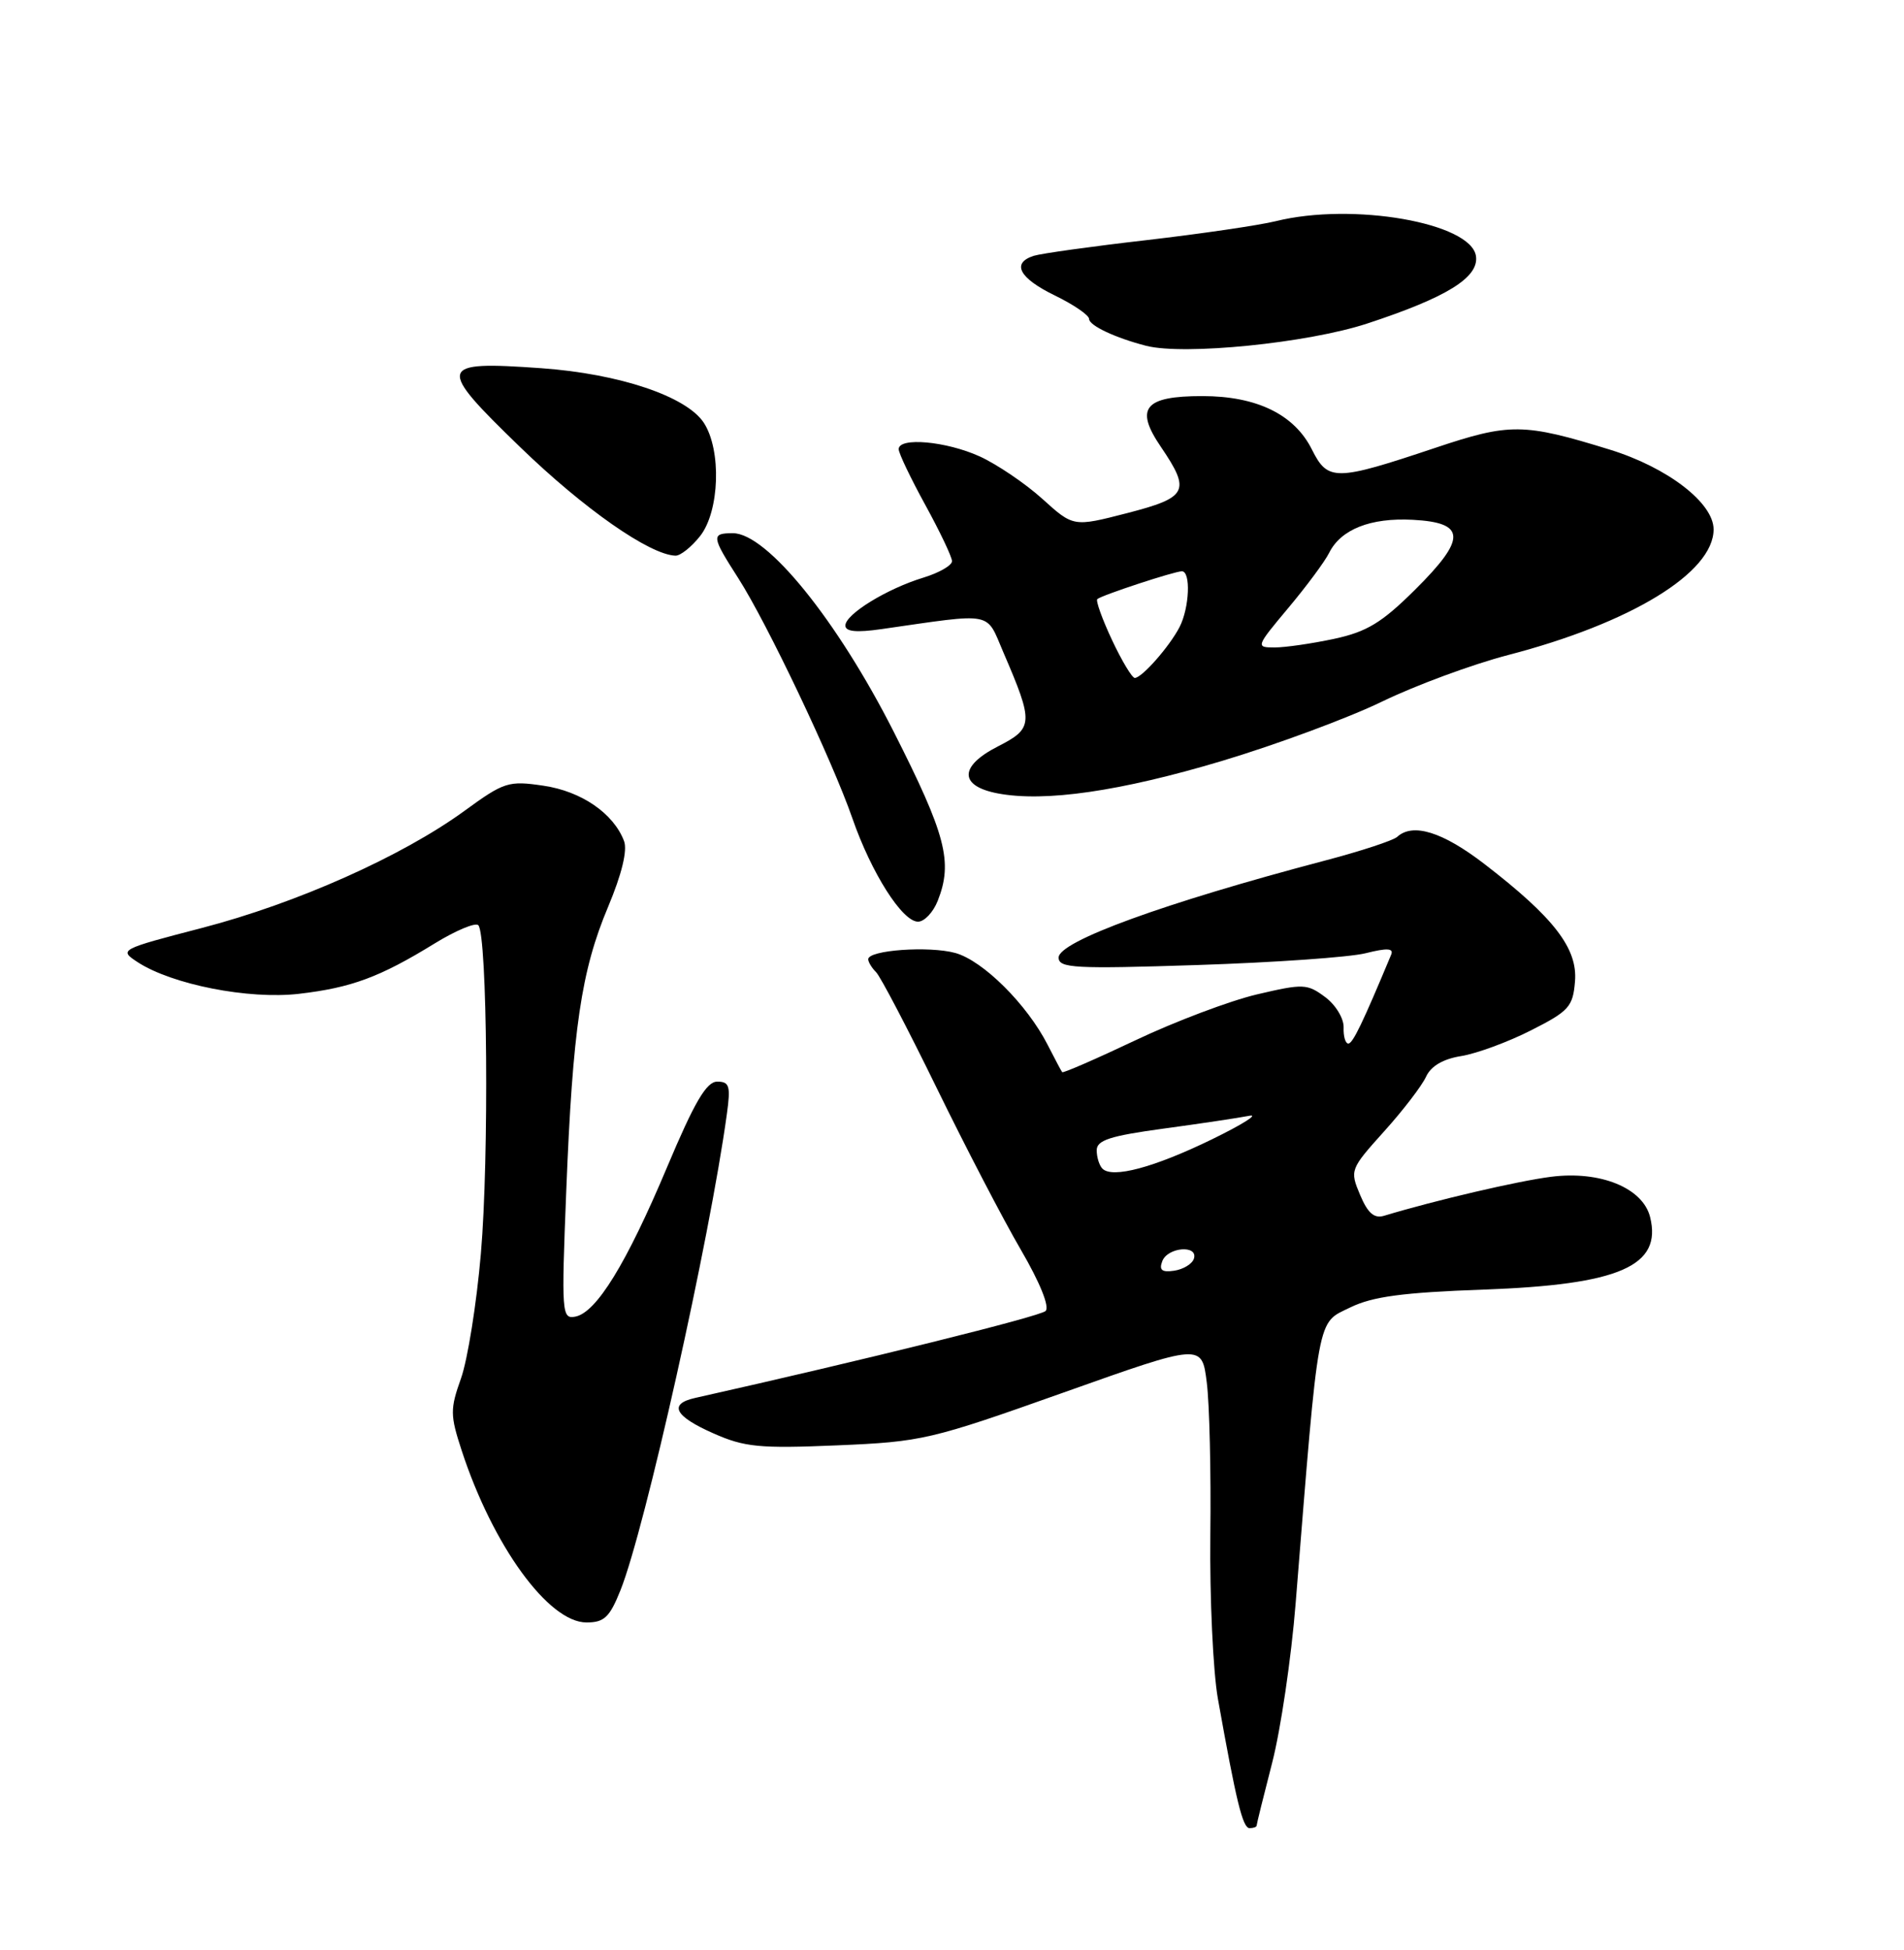 <?xml version="1.0" encoding="UTF-8" standalone="no"?>
<!DOCTYPE svg PUBLIC "-//W3C//DTD SVG 1.1//EN" "http://www.w3.org/Graphics/SVG/1.1/DTD/svg11.dtd" >
<svg xmlns="http://www.w3.org/2000/svg" xmlns:xlink="http://www.w3.org/1999/xlink" version="1.1" viewBox="0 0 250 256">
 <g >
 <path fill="currentColor"
d=" M 165.00 239.66 C 165.00 239.47 165.92 235.76 167.04 231.41 C 168.16 227.06 169.55 217.65 170.12 210.50 C 173.22 171.91 172.87 173.81 177.30 171.64 C 180.23 170.21 184.23 169.68 194.80 169.30 C 212.64 168.66 218.27 166.21 216.66 159.77 C 215.70 155.95 210.12 153.67 203.67 154.49 C 199.32 155.04 188.56 157.55 181.73 159.61 C 180.44 160.00 179.59 159.27 178.58 156.86 C 177.22 153.63 177.28 153.49 181.73 148.54 C 184.23 145.77 186.70 142.54 187.24 141.36 C 187.89 139.95 189.48 139.02 191.88 138.64 C 193.89 138.31 198.01 136.80 201.02 135.27 C 206.00 132.75 206.53 132.17 206.80 128.85 C 207.17 124.51 204.03 120.45 194.91 113.43 C 189.41 109.20 185.51 107.99 183.45 109.87 C 182.93 110.34 178.68 111.74 174.00 112.97 C 152.85 118.54 139.00 123.59 139.00 125.71 C 139.00 127.10 141.08 127.22 157.25 126.69 C 167.29 126.36 177.22 125.67 179.32 125.14 C 182.15 124.43 183.02 124.48 182.66 125.34 C 178.91 134.33 177.62 137.00 177.04 137.00 C 176.65 137.00 176.38 136.05 176.42 134.88 C 176.46 133.72 175.38 131.92 174.00 130.90 C 171.64 129.14 171.13 129.12 165.03 130.55 C 161.48 131.39 154.32 134.09 149.13 136.55 C 143.94 139.01 139.59 140.90 139.47 140.76 C 139.35 140.62 138.50 139.01 137.57 137.19 C 134.87 131.88 129.08 126.12 125.44 125.11 C 121.99 124.16 114.00 124.73 114.00 125.93 C 114.00 126.30 114.47 127.07 115.04 127.64 C 115.61 128.21 119.18 135.03 122.98 142.81 C 126.77 150.58 131.75 160.15 134.04 164.07 C 136.54 168.36 137.84 171.56 137.29 172.11 C 136.58 172.82 113.44 178.56 91.25 183.53 C 87.74 184.32 88.58 185.93 93.66 188.17 C 97.76 189.99 99.72 190.18 109.91 189.75 C 121.07 189.28 122.18 189.02 139.66 182.81 C 157.81 176.36 157.81 176.36 158.45 181.48 C 158.81 184.30 159.02 193.33 158.92 201.55 C 158.83 209.77 159.28 219.43 159.91 223.00 C 162.33 236.56 163.17 240.00 164.07 240.00 C 164.58 240.00 165.00 239.85 165.00 239.66 Z  M 81.47 208.77 C 84.69 200.73 93.18 162.74 95.44 146.25 C 95.95 142.57 95.78 142.00 94.17 142.00 C 92.76 142.00 91.19 144.67 87.58 153.25 C 82.26 165.88 78.31 172.32 75.54 172.85 C 73.76 173.19 73.71 172.46 74.35 156.35 C 75.19 135.07 76.31 127.45 79.85 119.04 C 81.64 114.77 82.40 111.64 81.94 110.42 C 80.57 106.79 76.34 103.88 71.36 103.15 C 66.76 102.47 66.20 102.65 60.96 106.47 C 52.78 112.42 38.95 118.59 26.53 121.82 C 15.72 124.63 15.60 124.69 18.05 126.30 C 22.56 129.25 32.66 131.24 39.26 130.47 C 46.14 129.67 49.89 128.28 57.07 123.86 C 59.84 122.16 62.42 121.08 62.80 121.46 C 63.99 122.66 64.23 152.04 63.14 164.58 C 62.58 171.14 61.40 178.49 60.54 180.93 C 59.09 185.00 59.10 185.78 60.62 190.43 C 64.71 202.93 72.02 213.00 77.01 213.00 C 79.34 213.00 80.05 212.32 81.47 208.77 Z  M 123.13 118.25 C 125.14 113.16 124.21 109.61 117.34 96.05 C 109.90 81.38 100.68 70.00 96.23 70.00 C 93.36 70.00 93.41 70.41 96.94 75.91 C 100.72 81.81 109.26 99.77 111.92 107.43 C 114.41 114.60 118.47 121.00 120.54 121.00 C 121.37 121.00 122.54 119.76 123.13 118.25 Z  M 160.47 99.89 C 167.64 97.74 177.10 94.23 181.50 92.09 C 185.90 89.96 193.32 87.22 198.00 86.00 C 214.16 81.80 225.00 75.18 225.00 69.50 C 225.00 66.02 218.95 61.37 211.38 59.03 C 200.04 55.53 198.25 55.51 188.44 58.80 C 175.32 63.19 174.35 63.20 172.25 59.00 C 169.95 54.41 165.02 52.00 157.87 52.00 C 150.26 52.00 148.96 53.58 152.43 58.67 C 156.38 64.49 155.95 65.31 147.97 67.37 C 140.94 69.18 140.94 69.18 136.86 65.49 C 134.61 63.46 130.91 60.96 128.64 59.92 C 124.23 57.92 118.00 57.36 118.00 58.97 C 118.00 59.50 119.58 62.80 121.50 66.30 C 123.42 69.80 125.00 73.12 125.00 73.67 C 125.00 74.23 123.31 75.20 121.25 75.83 C 116.45 77.29 111.00 80.64 111.00 82.12 C 111.00 82.92 112.44 83.07 115.75 82.59 C 130.67 80.45 129.41 80.21 131.74 85.63 C 135.75 94.94 135.71 95.60 131.03 97.99 C 125.92 100.59 125.91 103.19 131.01 104.16 C 137.18 105.33 147.11 103.89 160.47 99.89 Z  M 91.93 70.37 C 94.49 67.11 94.75 59.08 92.41 55.50 C 90.13 52.03 81.32 49.07 71.08 48.34 C 57.41 47.37 57.24 48.00 68.32 58.72 C 76.68 66.81 85.28 72.82 88.68 72.95 C 89.33 72.98 90.79 71.81 91.93 70.37 Z  M 179.50 42.48 C 189.95 39.05 194.20 36.43 193.80 33.63 C 193.18 29.25 177.62 26.53 167.50 29.04 C 165.30 29.58 157.65 30.70 150.50 31.53 C 143.35 32.35 136.71 33.28 135.75 33.58 C 132.76 34.53 133.81 36.51 138.50 38.79 C 140.97 39.99 143.00 41.38 143.00 41.87 C 143.00 42.74 146.48 44.37 150.50 45.40 C 155.49 46.67 171.69 45.04 179.50 42.48 Z  M 152.61 165.57 C 153.32 163.71 157.36 163.40 156.76 165.25 C 156.53 165.94 155.37 166.64 154.18 166.82 C 152.56 167.06 152.16 166.74 152.61 165.57 Z  M 144.75 153.42 C 144.34 153.01 144.00 151.92 144.00 151.01 C 144.00 149.69 145.76 149.12 152.75 148.17 C 157.56 147.52 162.62 146.76 164.00 146.49 C 165.38 146.21 163.18 147.60 159.12 149.58 C 151.51 153.28 146.06 154.74 144.75 153.42 Z  M 146.00 84.00 C 144.71 81.25 143.85 78.84 144.08 78.65 C 144.69 78.13 154.21 75.00 155.18 75.00 C 156.38 75.00 156.18 79.78 154.88 82.32 C 153.55 84.89 149.93 89.00 149.00 89.00 C 148.64 89.00 147.29 86.75 146.00 84.00 Z  M 169.16 79.81 C 171.55 76.96 173.96 73.71 174.52 72.58 C 176.06 69.49 179.95 67.95 185.49 68.24 C 192.51 68.61 192.58 70.69 185.80 77.42 C 181.43 81.76 179.46 82.95 175.17 83.87 C 172.27 84.49 168.76 85.00 167.36 85.00 C 164.86 85.00 164.90 84.90 169.16 79.81 Z "/>
</g>
</svg>